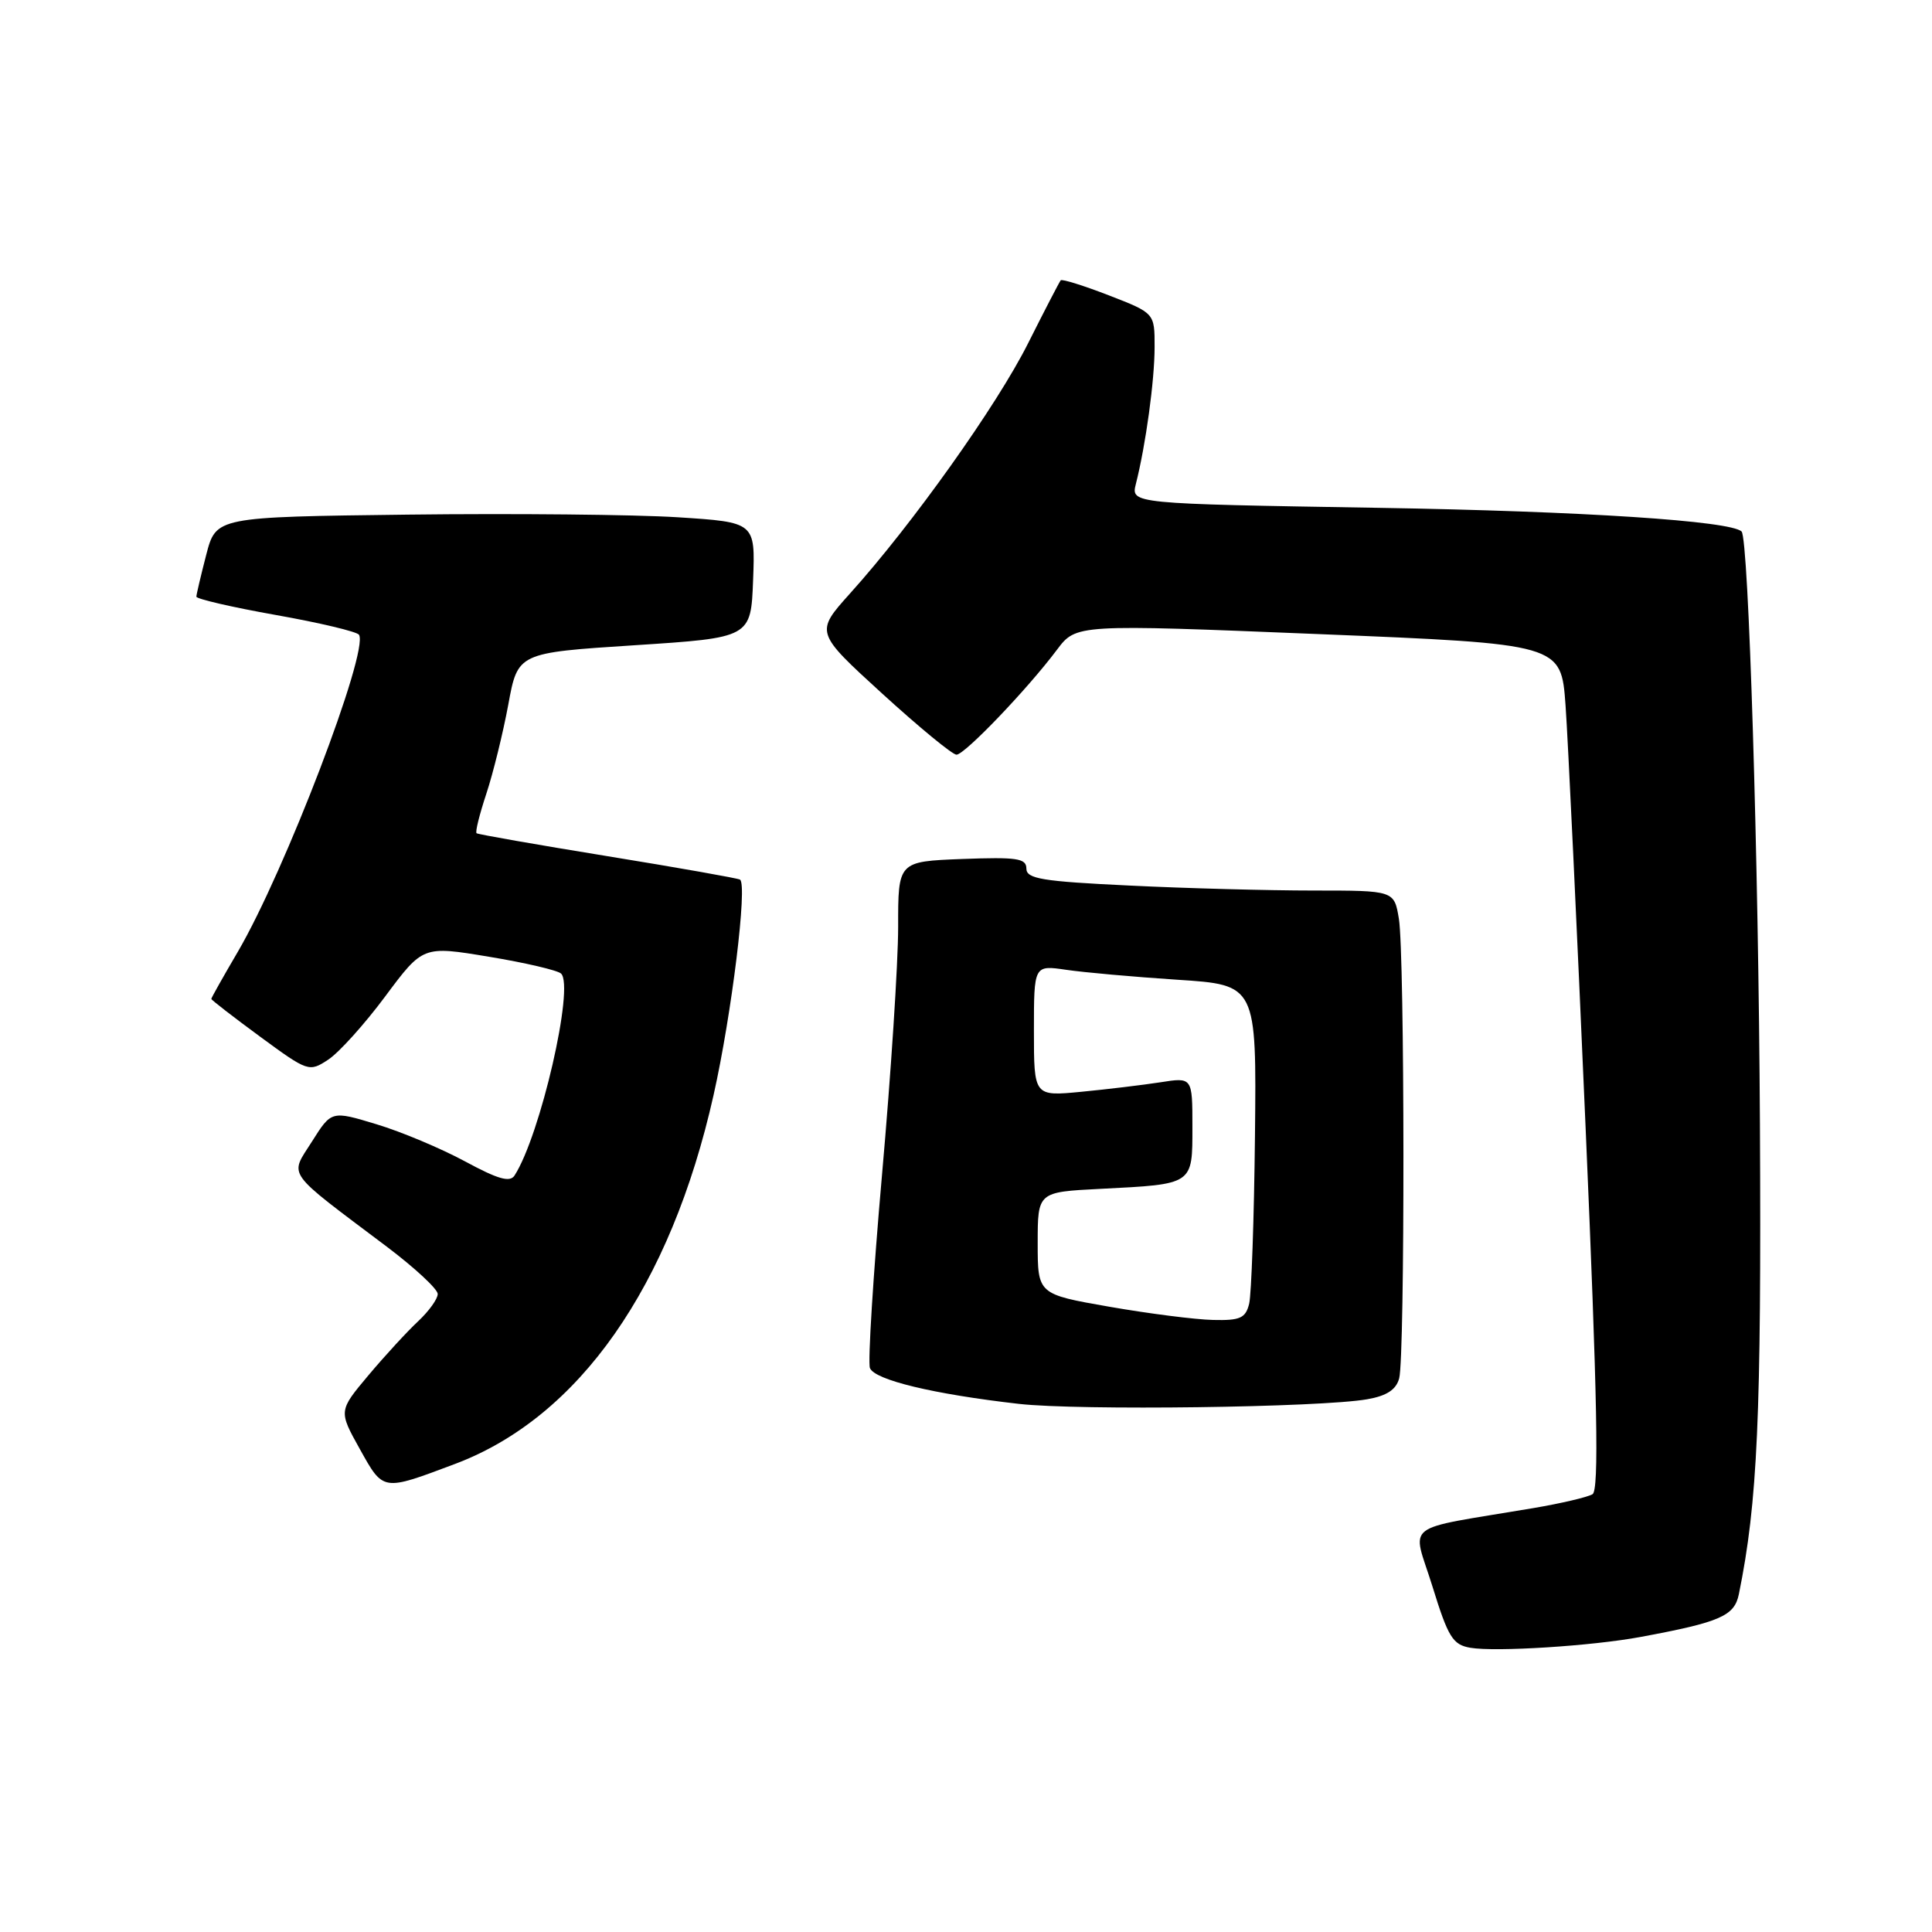 <?xml version="1.0" encoding="UTF-8" standalone="no"?>
<!DOCTYPE svg PUBLIC "-//W3C//DTD SVG 1.1//EN" "http://www.w3.org/Graphics/SVG/1.1/DTD/svg11.dtd" >
<svg xmlns="http://www.w3.org/2000/svg" xmlns:xlink="http://www.w3.org/1999/xlink" version="1.1" viewBox="0 0 256 256">
 <g >
 <path fill="currentColor"
d=" M 217.41 216.90 C 227.95 214.94 229.82 214.13 230.41 211.23 C 232.89 199.05 233.40 187.66 233.20 149.00 C 233.02 113.88 231.70 71.36 230.77 70.43 C 229.34 69.02 209.72 67.74 182.67 67.29 C 149.85 66.75 149.85 66.75 150.51 64.12 C 151.82 58.95 152.99 50.42 152.99 45.99 C 153.00 41.49 153.00 41.49 146.94 39.14 C 143.61 37.85 140.73 36.95 140.55 37.14 C 140.38 37.34 138.43 41.10 136.22 45.50 C 132.11 53.70 120.88 69.49 112.63 78.64 C 108.01 83.79 108.01 83.79 116.88 91.89 C 121.77 96.35 126.20 100.00 126.74 100.00 C 127.82 100.00 136.12 91.34 140.05 86.10 C 142.60 82.71 142.60 82.71 174.72 84.02 C 206.85 85.33 206.85 85.33 207.44 93.42 C 207.76 97.86 208.96 123.05 210.10 149.39 C 211.67 185.52 211.89 197.45 211.02 197.99 C 210.38 198.38 206.85 199.21 203.18 199.83 C 185.43 202.83 187.11 201.53 189.80 210.19 C 191.89 216.96 192.50 217.94 194.84 218.34 C 198.20 218.91 210.97 218.10 217.41 216.90 Z  M 60.29 193.98 C 76.71 187.81 88.86 170.48 94.55 145.11 C 96.96 134.38 99.07 117.15 98.05 116.55 C 97.75 116.37 89.85 114.97 80.50 113.45 C 71.15 111.93 63.34 110.56 63.15 110.41 C 62.95 110.25 63.54 107.90 64.44 105.18 C 65.34 102.46 66.65 97.14 67.35 93.37 C 68.61 86.50 68.61 86.50 84.06 85.50 C 99.50 84.50 99.50 84.50 99.79 76.85 C 100.08 69.20 100.08 69.20 89.79 68.54 C 84.13 68.18 68.05 68.02 54.06 68.19 C 28.63 68.50 28.63 68.50 27.33 73.50 C 26.62 76.25 26.03 78.75 26.02 79.06 C 26.01 79.36 30.75 80.46 36.55 81.49 C 42.36 82.52 47.31 83.70 47.57 84.11 C 48.91 86.28 37.74 115.48 31.51 126.12 C 29.58 129.41 28.00 132.22 28.00 132.36 C 28.00 132.50 30.91 134.75 34.46 137.36 C 40.82 142.03 40.96 142.07 43.49 140.41 C 44.91 139.48 48.31 135.71 51.05 132.02 C 56.04 125.32 56.04 125.32 64.77 126.77 C 69.57 127.56 73.88 128.57 74.34 129.00 C 76.15 130.68 71.60 150.45 68.18 155.76 C 67.57 156.71 65.98 156.25 61.62 153.89 C 58.45 152.18 53.18 149.96 49.89 148.97 C 43.92 147.16 43.92 147.16 41.33 151.27 C 38.36 155.97 37.63 154.93 51.25 165.19 C 54.96 167.99 58.00 170.81 58.00 171.46 C 58.00 172.12 56.83 173.74 55.40 175.08 C 53.97 176.41 51.01 179.63 48.83 182.22 C 44.86 186.95 44.86 186.95 47.68 192.01 C 50.82 197.64 50.64 197.61 60.29 193.98 Z  M 181.16 185.41 C 183.75 184.96 185.00 184.14 185.40 182.63 C 186.17 179.75 186.14 126.46 185.36 121.75 C 184.74 118.00 184.74 118.00 174.03 118.00 C 168.14 118.00 157.17 117.71 149.66 117.34 C 138.10 116.79 136.00 116.45 136.00 115.09 C 136.00 113.73 134.75 113.55 127.50 113.82 C 119.00 114.15 119.00 114.15 119.01 122.82 C 119.01 127.60 118.05 142.38 116.87 155.68 C 115.70 168.98 114.98 180.49 115.27 181.27 C 115.88 182.85 123.68 184.73 135.00 186.02 C 142.92 186.92 174.94 186.50 181.16 185.41 Z  M 147.00 173.15 C 137.50 171.49 137.50 171.49 137.50 164.72 C 137.50 157.95 137.50 157.95 145.79 157.53 C 158.19 156.90 158.00 157.03 158.00 149.30 C 158.00 142.74 158.00 142.74 153.75 143.41 C 151.41 143.77 146.69 144.34 143.25 144.67 C 137.00 145.27 137.00 145.27 137.00 136.58 C 137.00 127.88 137.00 127.88 141.25 128.50 C 143.59 128.85 150.22 129.44 156.00 129.82 C 166.50 130.50 166.50 130.50 166.29 150.50 C 166.17 161.50 165.82 171.51 165.52 172.75 C 165.05 174.66 164.33 174.99 160.73 174.90 C 158.40 174.85 152.22 174.06 147.00 173.15 Z "/>
</g>
</svg>